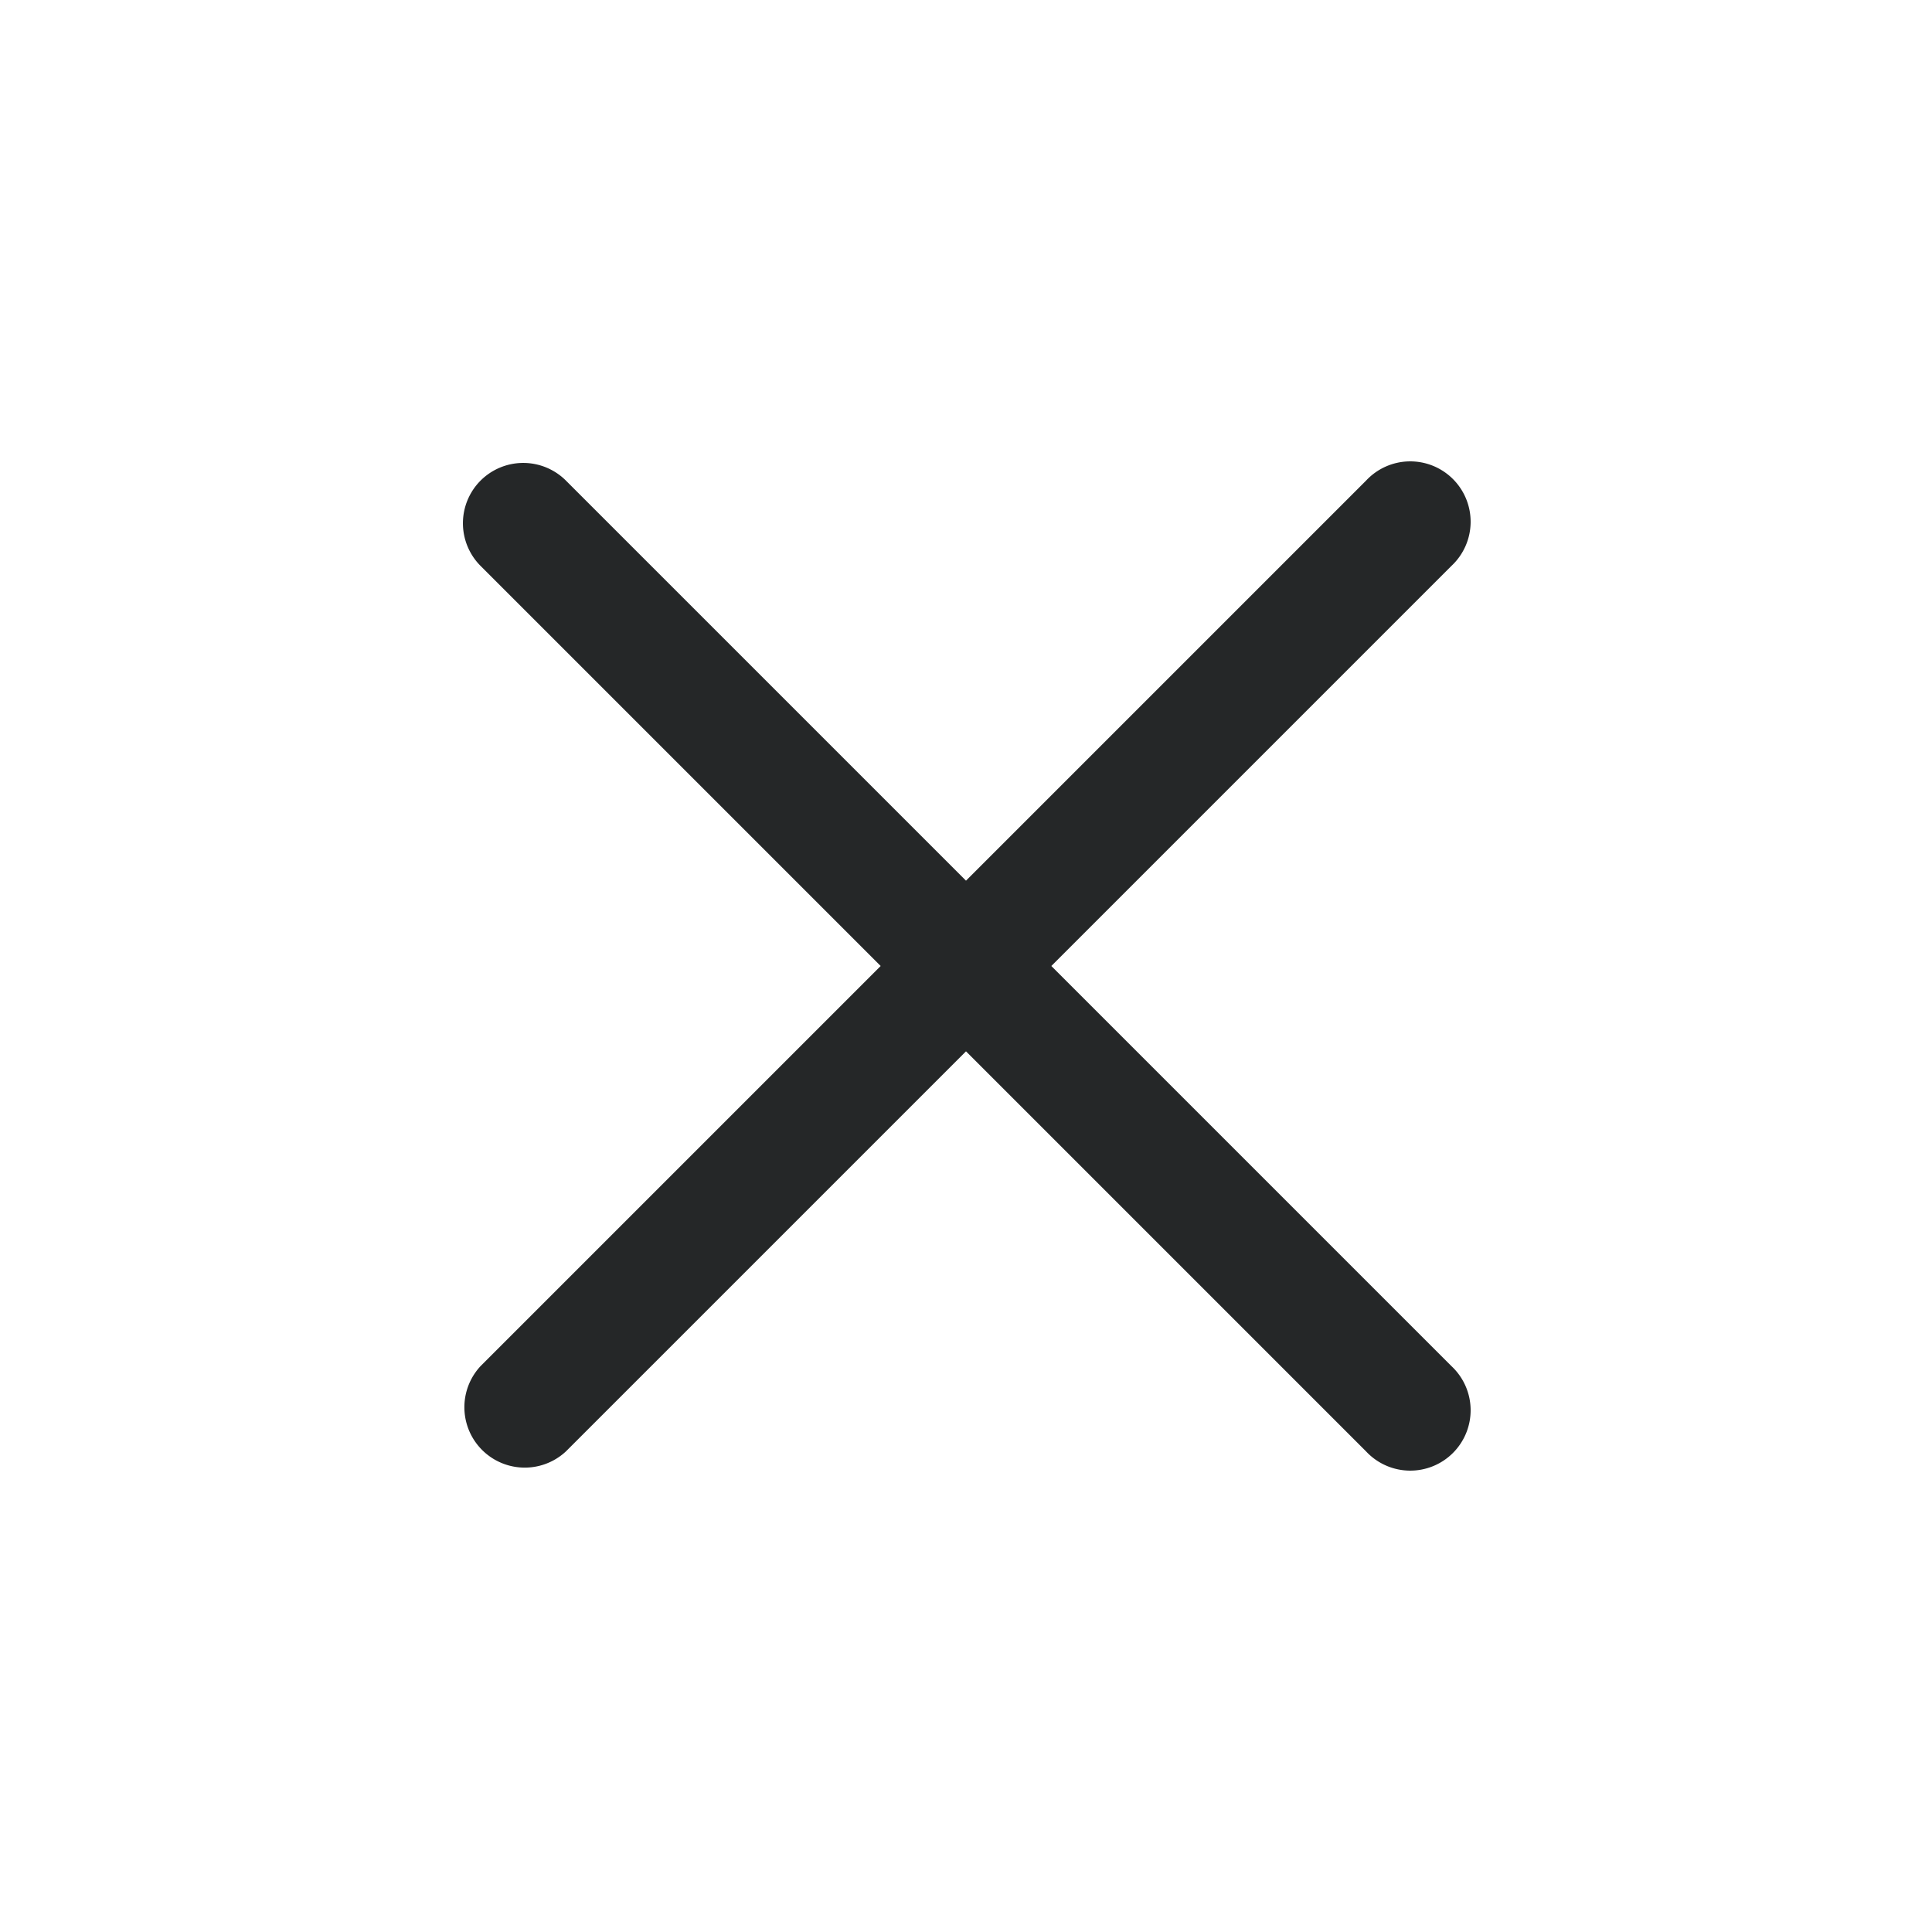 <svg viewBox="0 0 24 24" xmlns="http://www.w3.org/2000/svg" fill="#252728"><path fill-rule="evenodd" clip-rule="evenodd" d="M5.97 5.97a.75.75 0 0 1 1.06 0L12 10.94l4.97-4.97a.75.75 0 1 1 1.06 1.06L13.06 12l4.97 4.97a.75.75 0 1 1-1.06 1.06L12 13.06l-4.97 4.97a.75.75 0 0 1-1.06-1.06L10.94 12 5.97 7.03a.75.75 0 0 1 0-1.06z"/></svg>